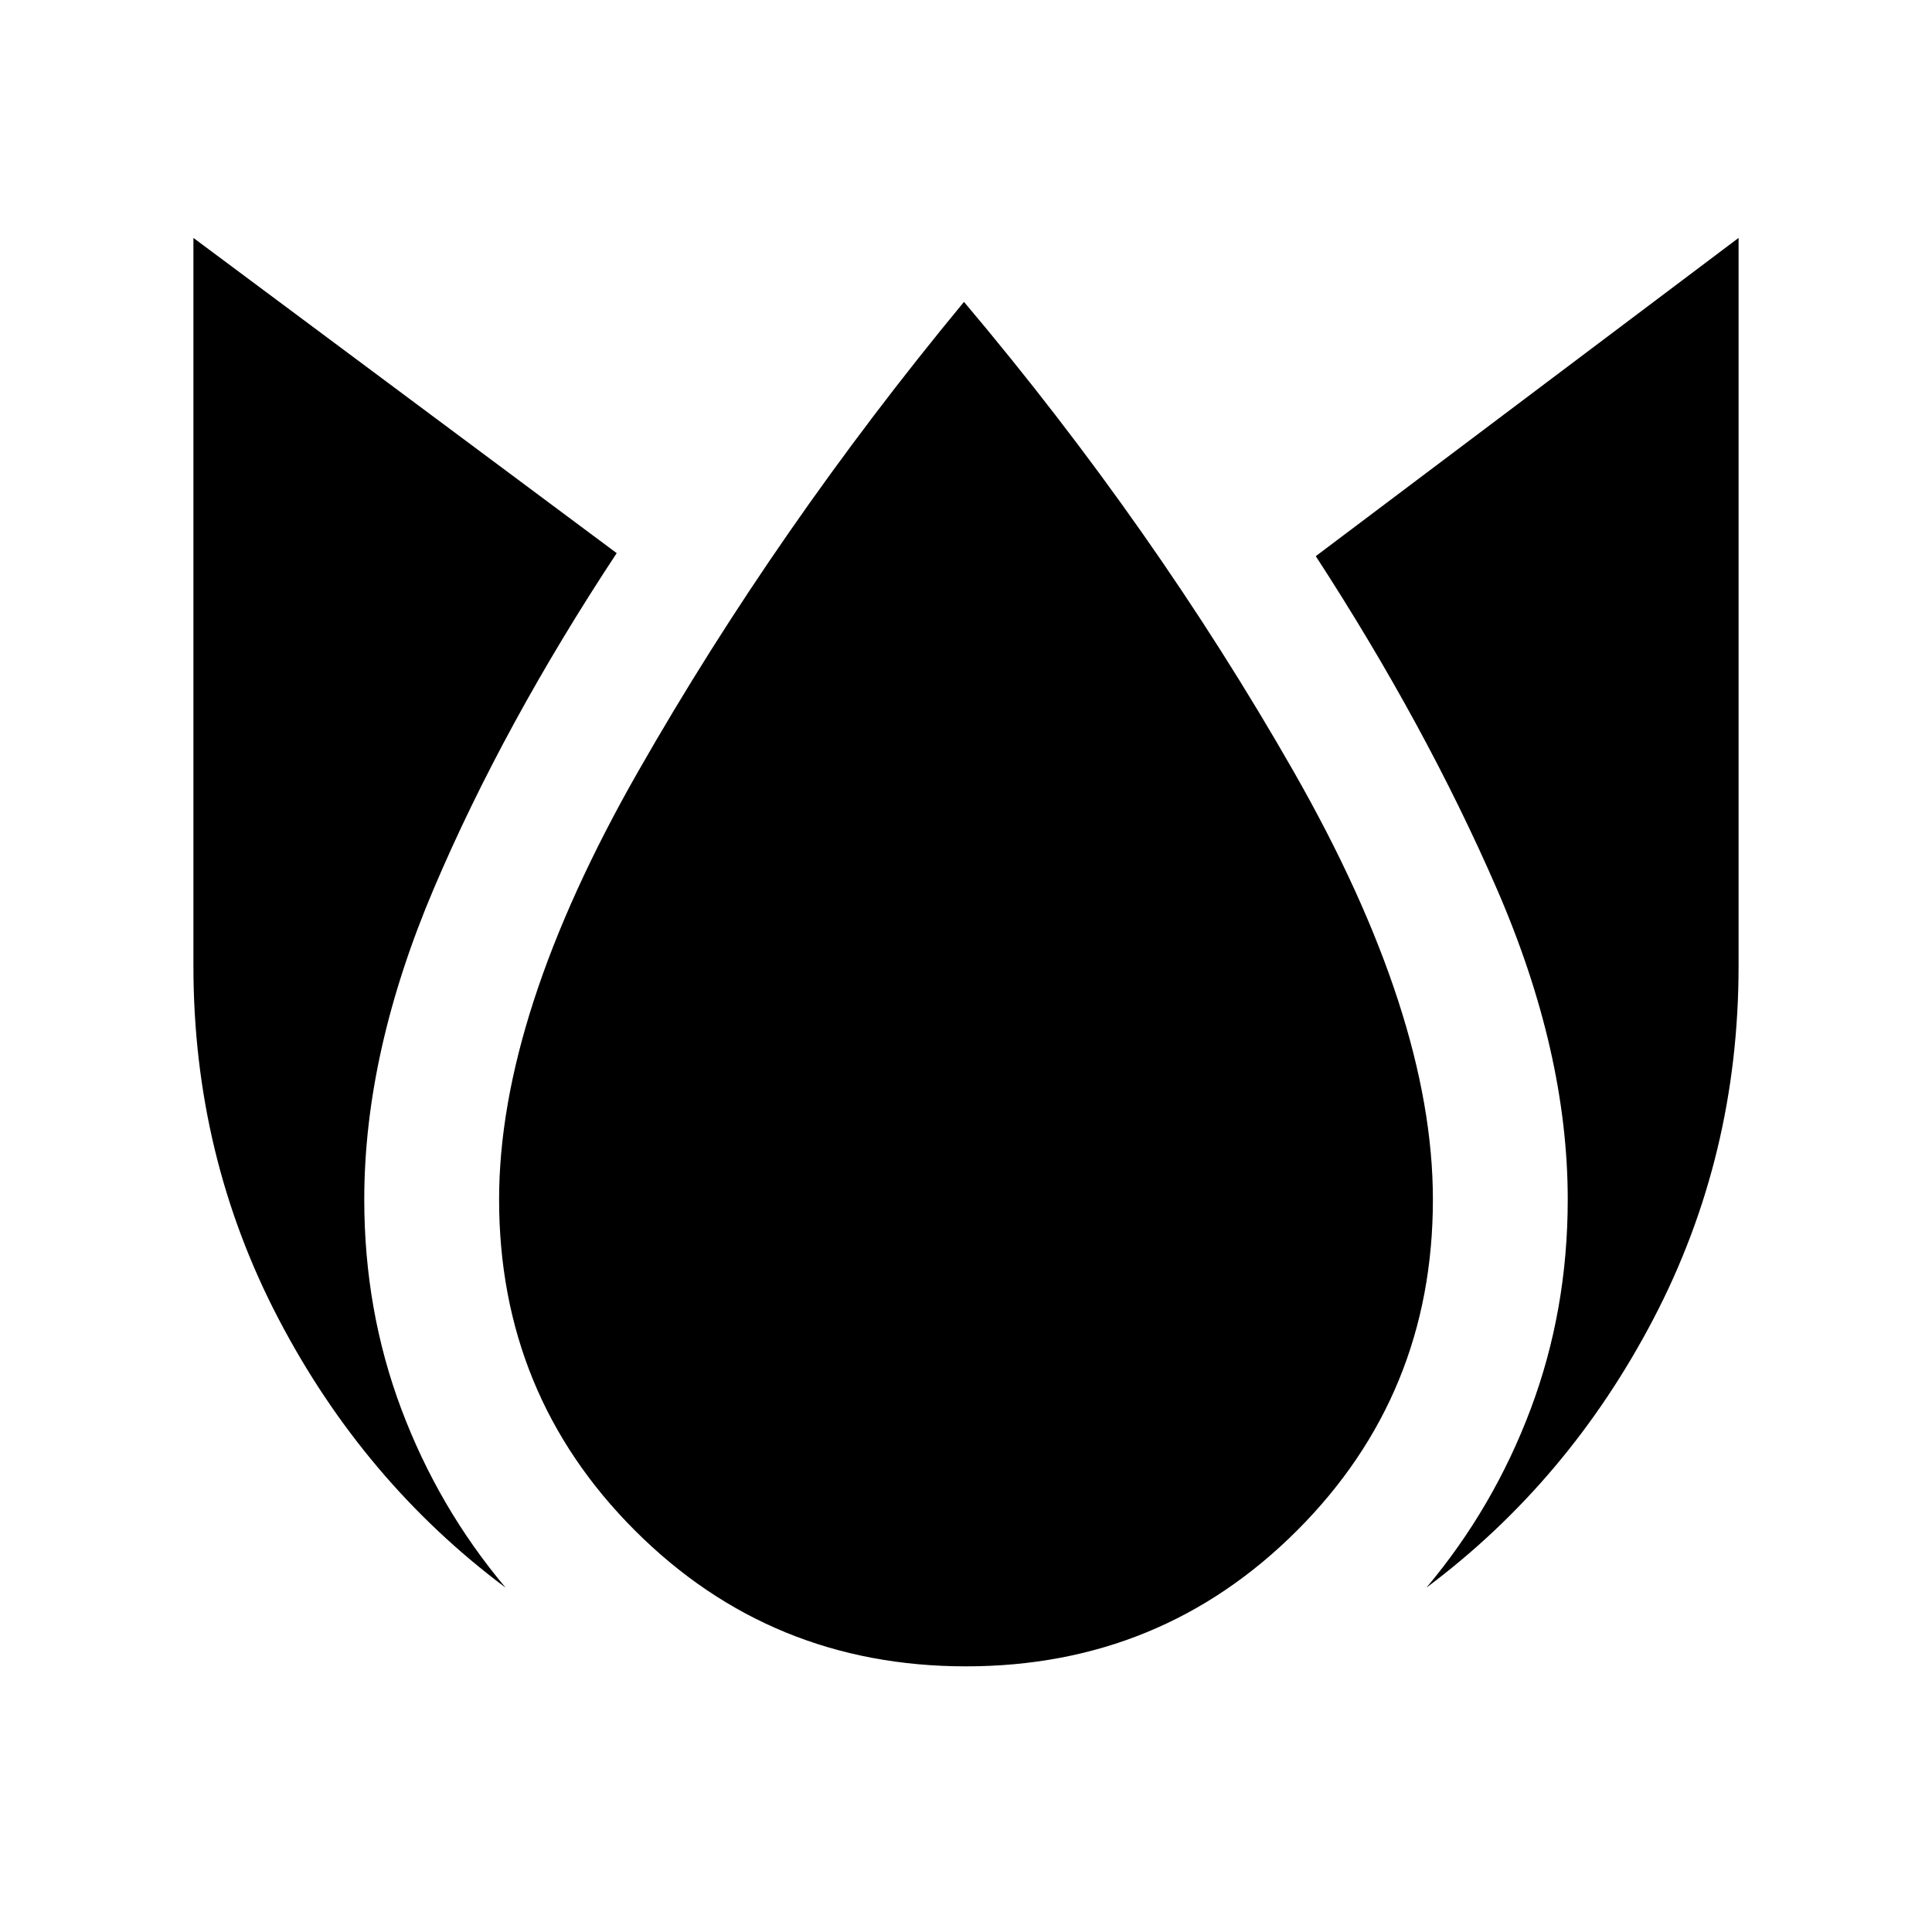 <svg xmlns="http://www.w3.org/2000/svg" height="20" viewBox="0 -960 960 960" width="20"><path d="M96.11-841.78V-480q0 94.37 42.26 175.26 42.26 80.89 112.85 133.63-33.37-39.69-51.8-88.73Q181-308.87 181-364q0-73.24 34.61-154.59 34.61-81.34 90.82-166.56L96.11-841.78ZM479-810q-93 112.5-162 233.5T248-364q0 97 67.5 164.5T480-132q97 0 164.5-67.5T712-364q0-91.5-69.25-212.75T479-810Zm384.89-31.78L653.8-683.65q54.72 84.22 89.96 165.31Q779-437.24 779-364q0 55.13-18.42 104.16-18.43 49.04-51.8 88.73 70.59-52.74 112.85-133.63 42.26-80.89 42.26-175.26v-361.78Z"/></svg>